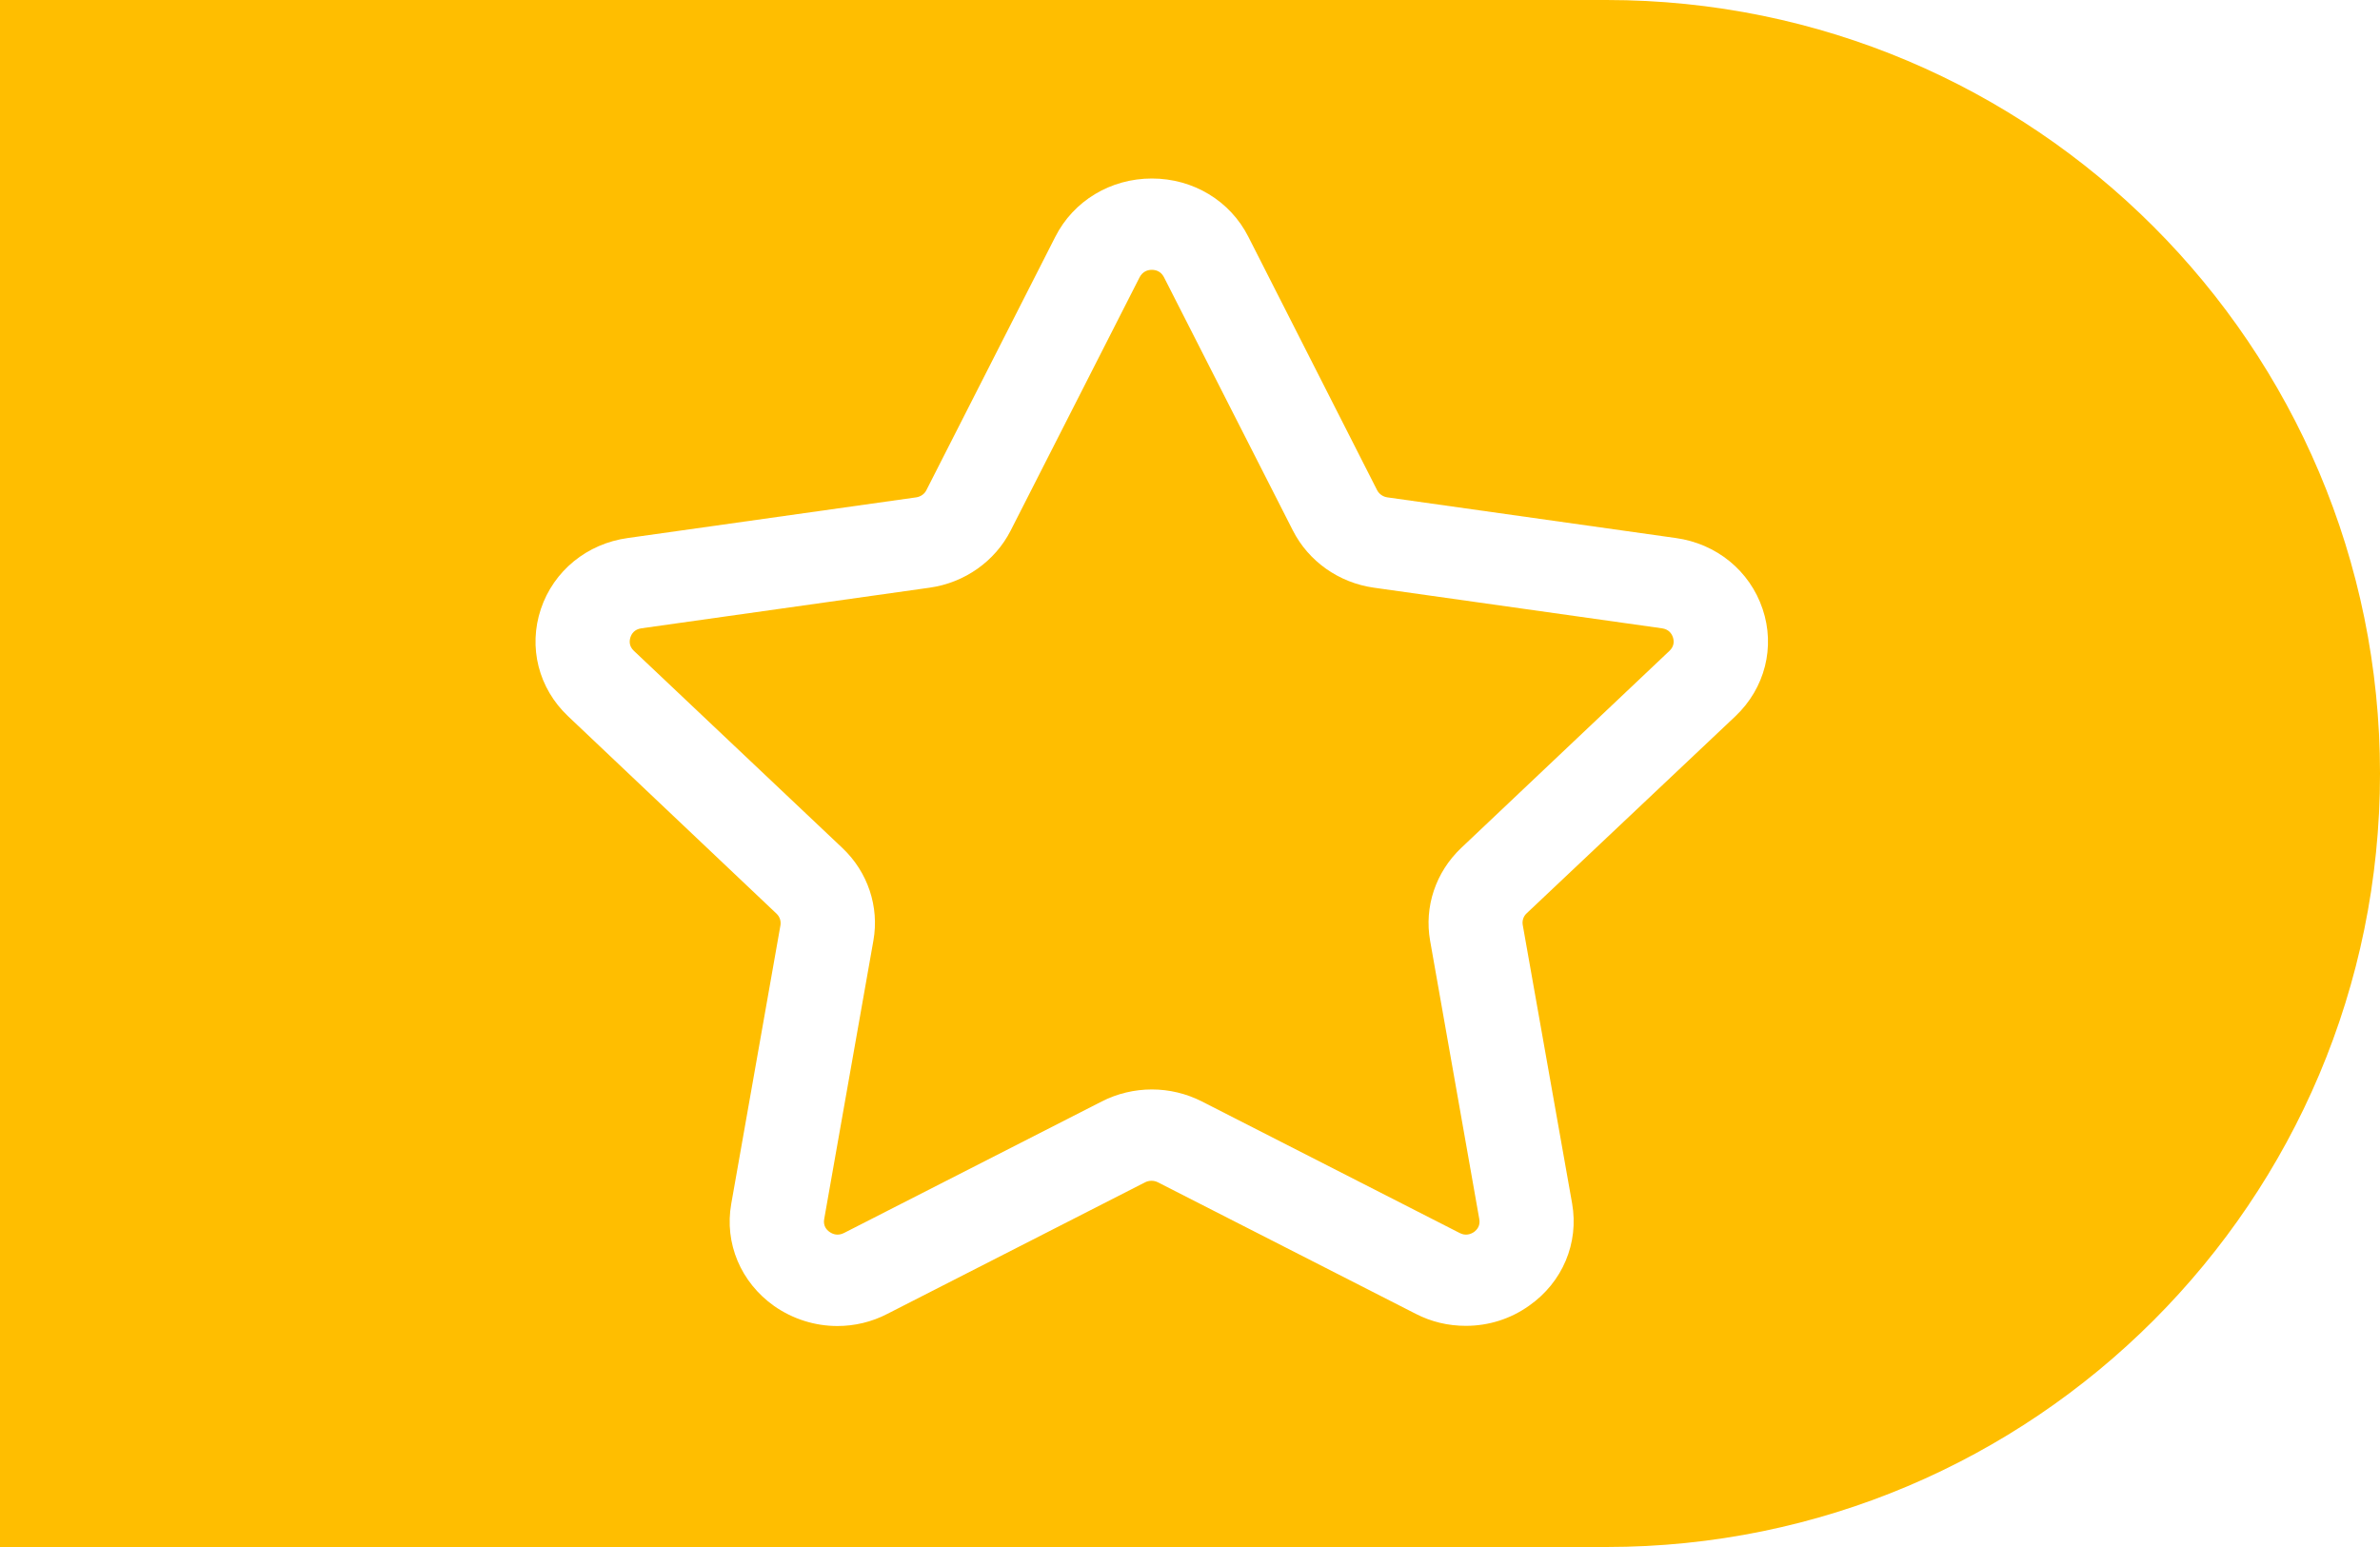 <?xml version="1.0" encoding="UTF-8"?>
<svg width="40px" height="26px" viewBox="0 0 40 26" version="1.1" xmlns="http://www.w3.org/2000/svg" xmlns:xlink="http://www.w3.org/1999/xlink">
    <title>编组 10</title>
    <g id="2.0" stroke="none" stroke-width="1" fill="none" fill-rule="evenodd">
        <g id="切图" transform="translate(-2037, -1320)">
            <rect fill="#FFFFFF" x="0" y="0" width="11020" height="7800"></rect>
            <g id="编组-10" transform="translate(2037, 1320)">
                <path d="M0,0 L27,0 C34.18,-1.31888981e-15 40,5.82 40,13 C40,20.18 34.18,26 27,26 L0,26 L0,26 L0,0 Z" id="矩形" fill="#FFBE00"></path>
                <g id="收藏" transform="translate(9, 3)" fill="#FFFFFF" fill-rule="nonzero">
                    <path d="M20.166,9.038 C20.664,8.566 20.839,7.874 20.624,7.236 C20.409,6.594 19.849,6.136 19.162,6.042 L14.317,5.359 C14.242,5.348 14.179,5.303 14.145,5.239 L11.981,0.98 C11.675,0.375 11.054,0 10.359,0 C9.666,0 9.042,0.375 8.736,0.98 L6.569,5.239 C6.538,5.303 6.472,5.348 6.398,5.359 L1.553,6.042 C0.866,6.136 0.305,6.594 0.09,7.236 C-0.124,7.877 0.05,8.568 0.548,9.038 L4.051,12.356 C4.105,12.408 4.128,12.478 4.117,12.55 L3.29,17.231 C3.172,17.895 3.45,18.553 4.011,18.95 C4.329,19.172 4.701,19.286 5.073,19.286 C5.362,19.286 5.651,19.219 5.917,19.08 L10.247,16.87 C10.313,16.837 10.393,16.837 10.459,16.87 L14.792,19.08 C15.055,19.216 15.338,19.283 15.636,19.283 C16.019,19.283 16.389,19.166 16.7,18.944 C17.261,18.55 17.539,17.892 17.422,17.226 L16.592,12.544 C16.58,12.475 16.603,12.4 16.658,12.35 L20.166,9.038 L20.166,9.038 Z M4.852,17.489 L5.679,12.808 C5.78,12.239 5.585,11.656 5.159,11.253 L1.653,7.938 C1.57,7.86 1.576,7.771 1.596,7.71 C1.616,7.649 1.664,7.577 1.779,7.56 L6.624,6.877 C7.213,6.794 7.723,6.433 7.986,5.917 L10.153,1.66 C10.207,1.558 10.293,1.535 10.359,1.535 C10.424,1.535 10.51,1.558 10.562,1.658 L12.728,5.914 C12.991,6.433 13.501,6.794 14.09,6.877 L18.933,7.56 C19.05,7.577 19.096,7.652 19.116,7.71 C19.136,7.771 19.142,7.858 19.059,7.938 L15.556,11.253 C15.129,11.659 14.935,12.239 15.035,12.808 L15.862,17.489 C15.882,17.6 15.825,17.667 15.773,17.706 C15.719,17.742 15.633,17.775 15.533,17.723 L11.2,15.512 C10.94,15.379 10.648,15.31 10.359,15.31 C10.07,15.31 9.775,15.379 9.517,15.512 L5.184,17.723 C5.081,17.775 4.995,17.742 4.944,17.706 C4.89,17.67 4.832,17.6 4.852,17.489 Z" id="形状"></path>
                </g>
            </g>
        </g>
    </g>
</svg>